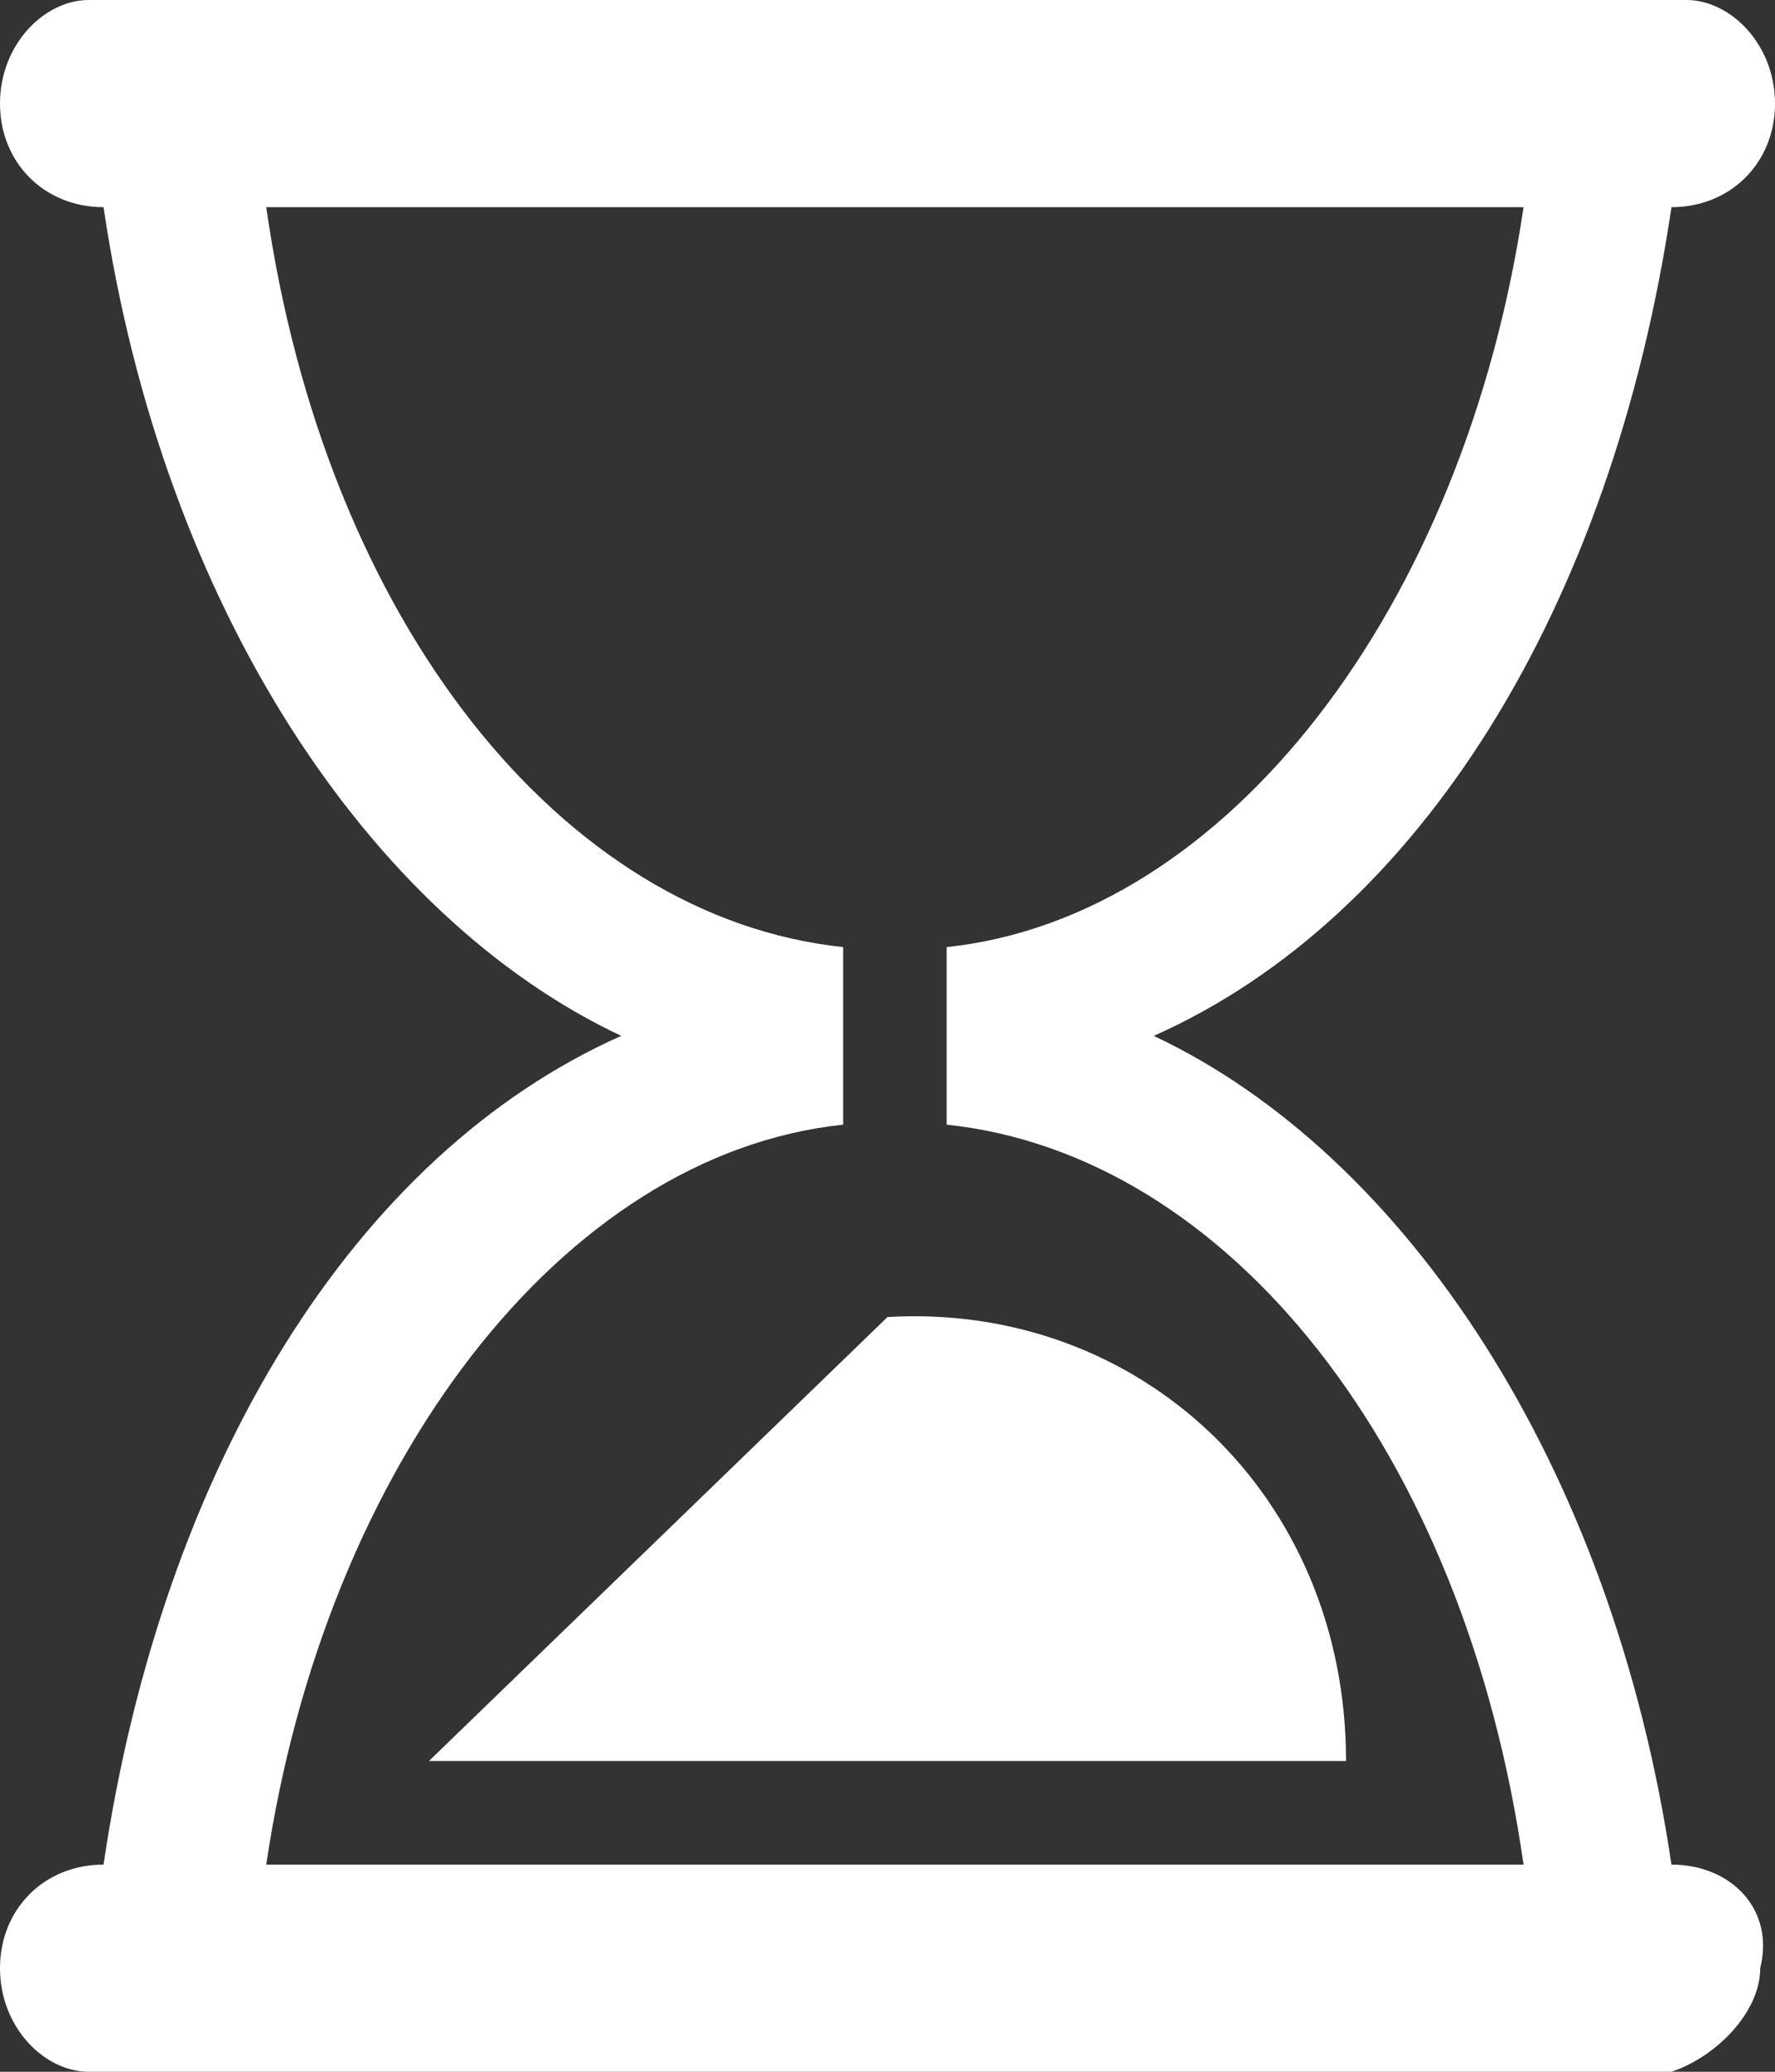 <?xml version="1.0" encoding="utf-8"?>
<!-- Generator: Adobe Illustrator 22.1.0, SVG Export Plug-In . SVG Version: 6.00 Build 0)  -->
<svg version="1.1" id="Layer_1" xmlns="http://www.w3.org/2000/svg" xmlns:xlink="http://www.w3.org/1999/xlink" x="0px" y="0px"
	 viewBox="0 0 12 14" style="enable-background:new 0 0 12 14;" xml:space="preserve">
<rect x="0" y="0" width="12" height="14" fill="#333333" stroke="none"/>
<g>
	<path d="M11.3,12.6C10.9,9.9,9.5,7.8,7.8,7c1.8-0.8,3.1-2.9,3.5-5.6c0.4,0,0.7-0.3,0.7-0.7S11.7,0,11.4,0l0,0h-0.1H0.8H0.6l0,0
		C0.3,0,0,0.3,0,0.7s0.3,0.7,0.7,0.7C1.1,4.1,2.5,6.2,4.2,7c-1.8,0.8-3.1,2.9-3.5,5.6c-0.4,0-0.7,0.3-0.7,0.7S0.3,14,0.6,14l0,0h0.1
		h10.5h0.1l0,0c0.3-0.1,0.6-0.4,0.6-0.7C12,12.9,11.7,12.6,11.3,12.6z M1.8,12.6c0.4-2.7,2-4.8,3.9-5V6.4c-1.9-0.2-3.5-2.2-3.9-5
		h8.5c-0.4,2.7-2,4.8-3.9,5v1.2c1.9,0.2,3.5,2.2,3.9,5H1.8z M9.1,11.9H2.9l3.1-3C7.7,8.8,9.1,10.1,9.1,11.9z" fill="#FFFFFF"/>
</g>
</svg>
